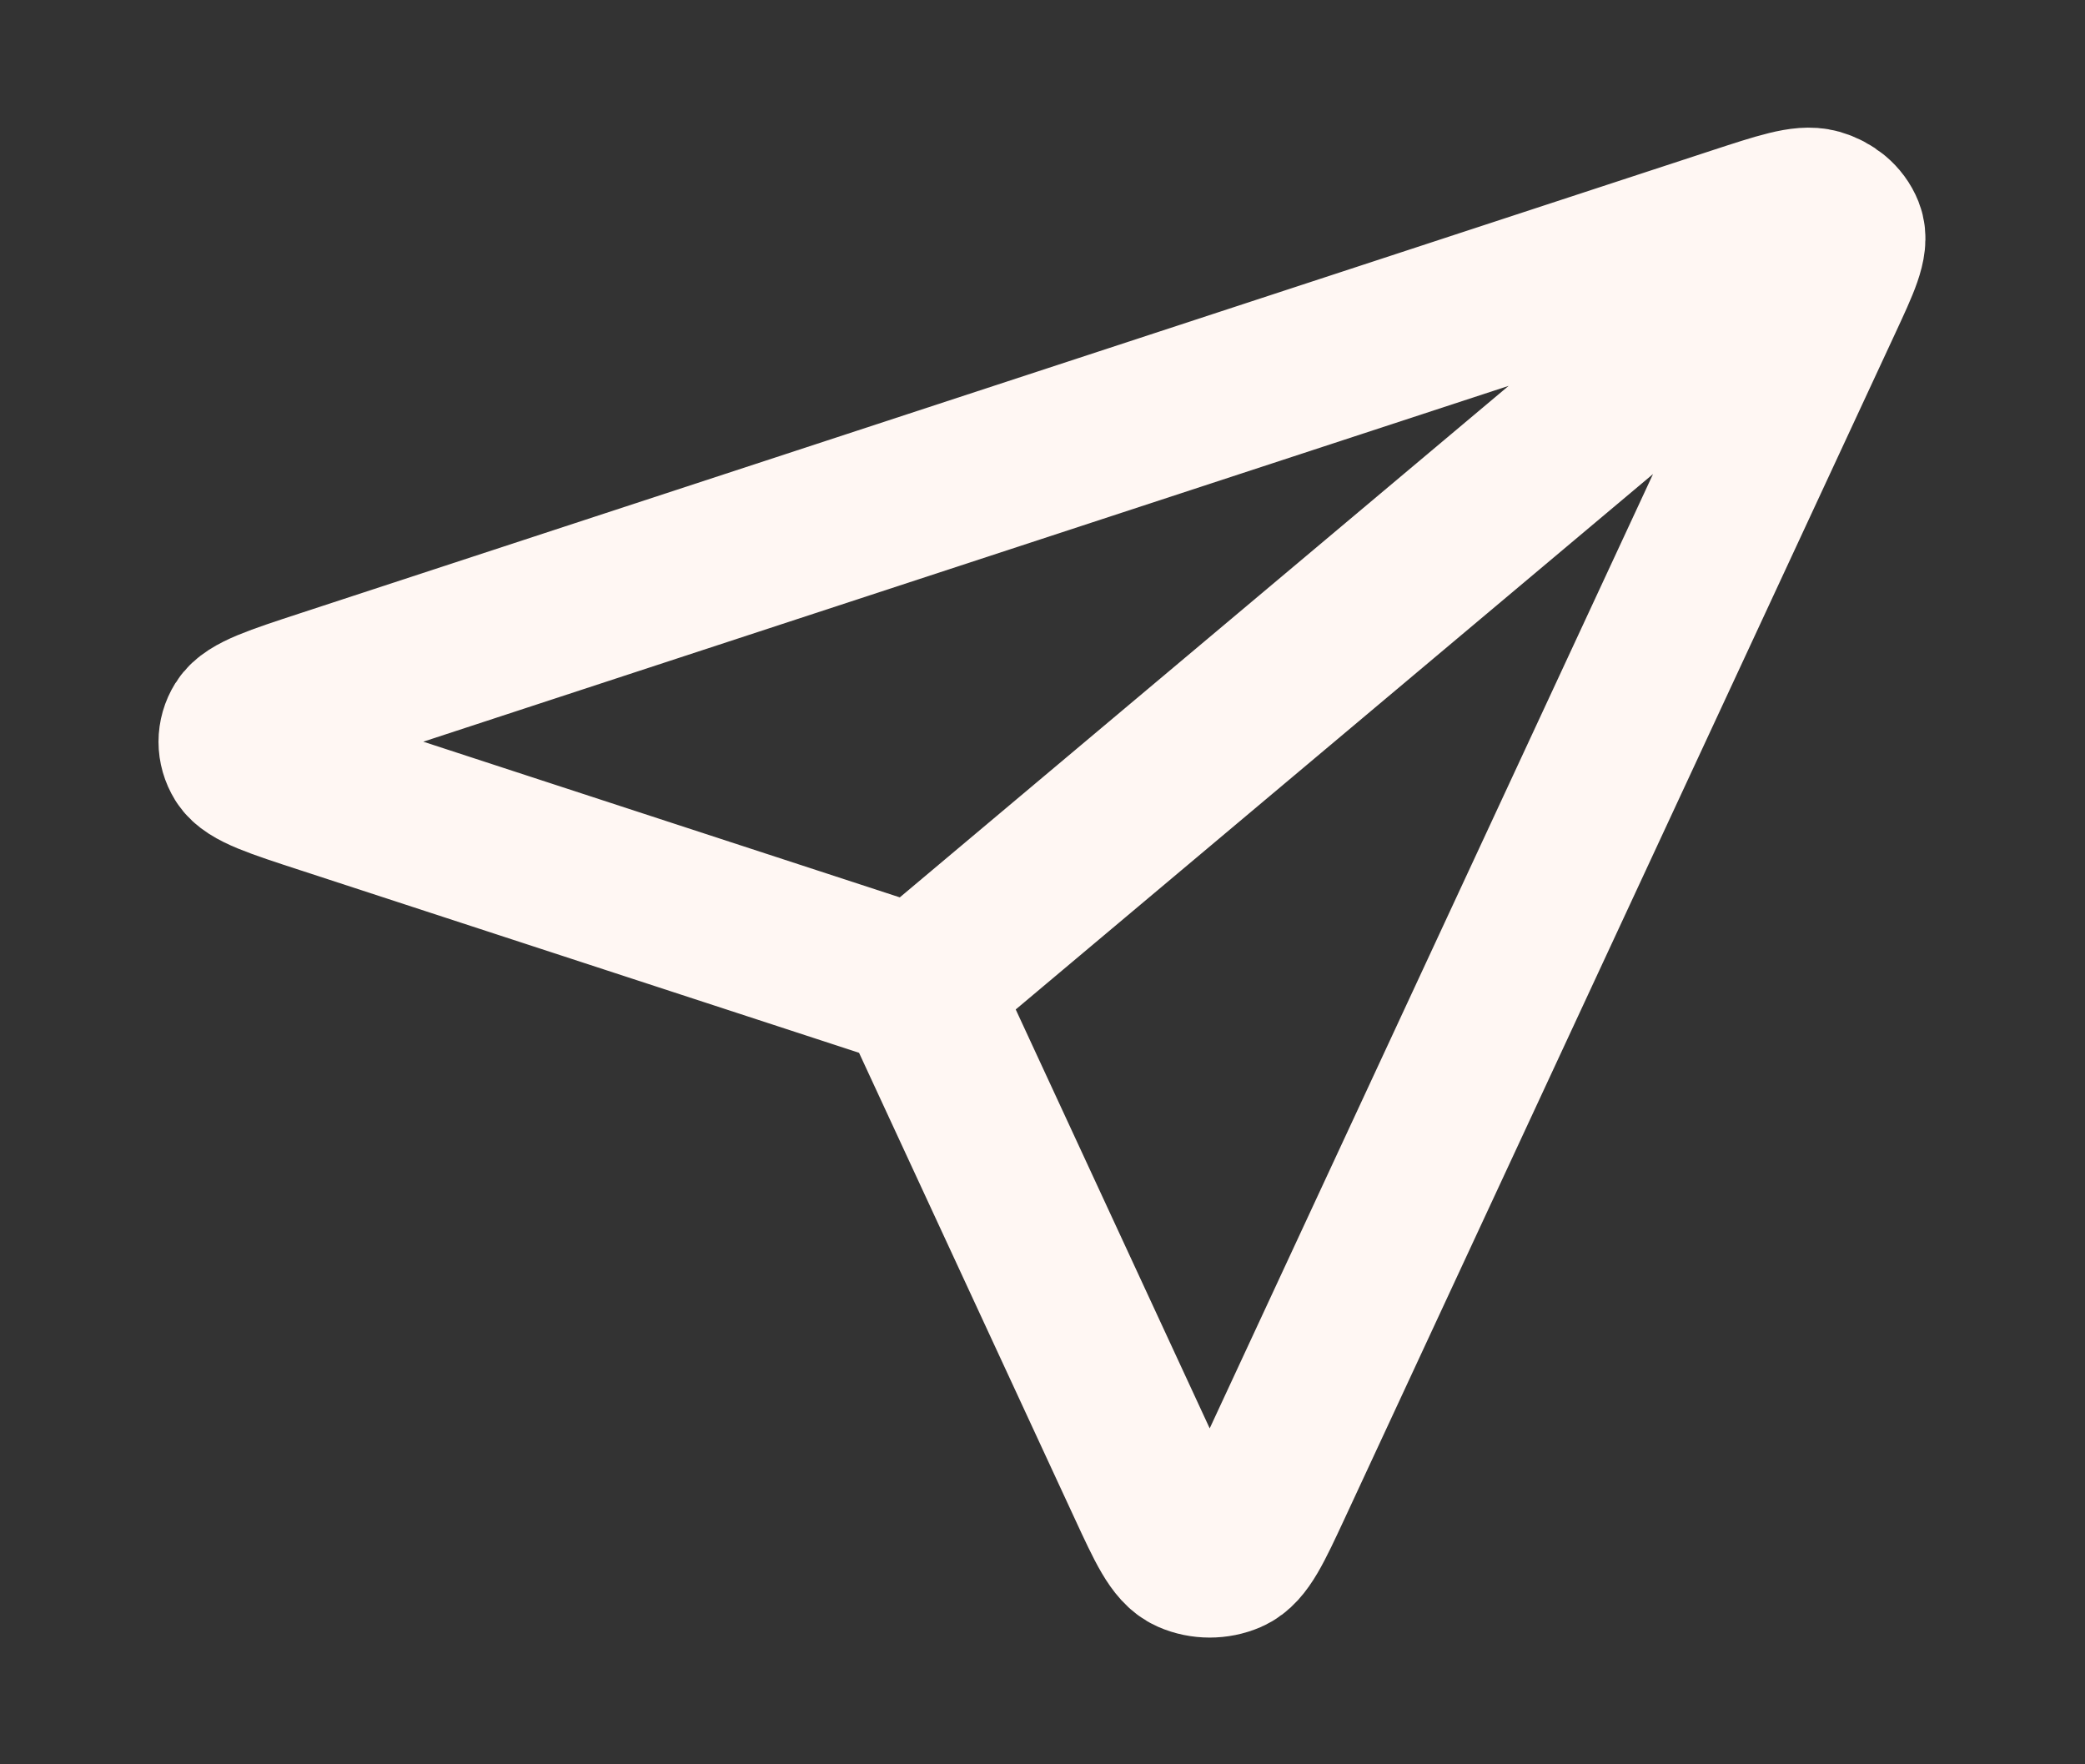 <svg width="26" height="22" viewBox="0 0 26 22" fill="none" xmlns="http://www.w3.org/2000/svg">
<rect x="0" y="0" width="26" height="22" fill="#333333" stroke="none"/>
<path d="M11.438 12.313L22.375 3.125M11.57 12.6L14.308 18.513C14.549 19.034 14.67 19.294 14.844 19.37C14.994 19.436 15.174 19.436 15.324 19.371C15.498 19.295 15.619 19.034 15.861 18.514L22.726 3.737C22.944 3.267 23.054 3.032 22.994 2.882C22.942 2.751 22.82 2.649 22.665 2.605C22.486 2.555 22.206 2.647 21.647 2.83L4.055 8.597C3.435 8.8 3.126 8.902 3.035 9.048C2.957 9.174 2.957 9.325 3.035 9.452C3.126 9.598 3.436 9.699 4.056 9.901L11.096 12.201C11.222 12.242 11.285 12.263 11.338 12.294C11.385 12.323 11.426 12.357 11.459 12.397C11.497 12.441 11.521 12.494 11.57 12.6Z" stroke="#FFF7F3" stroke-width="2" stroke-linecap="round" stroke-linejoin="round"/>
</svg>
